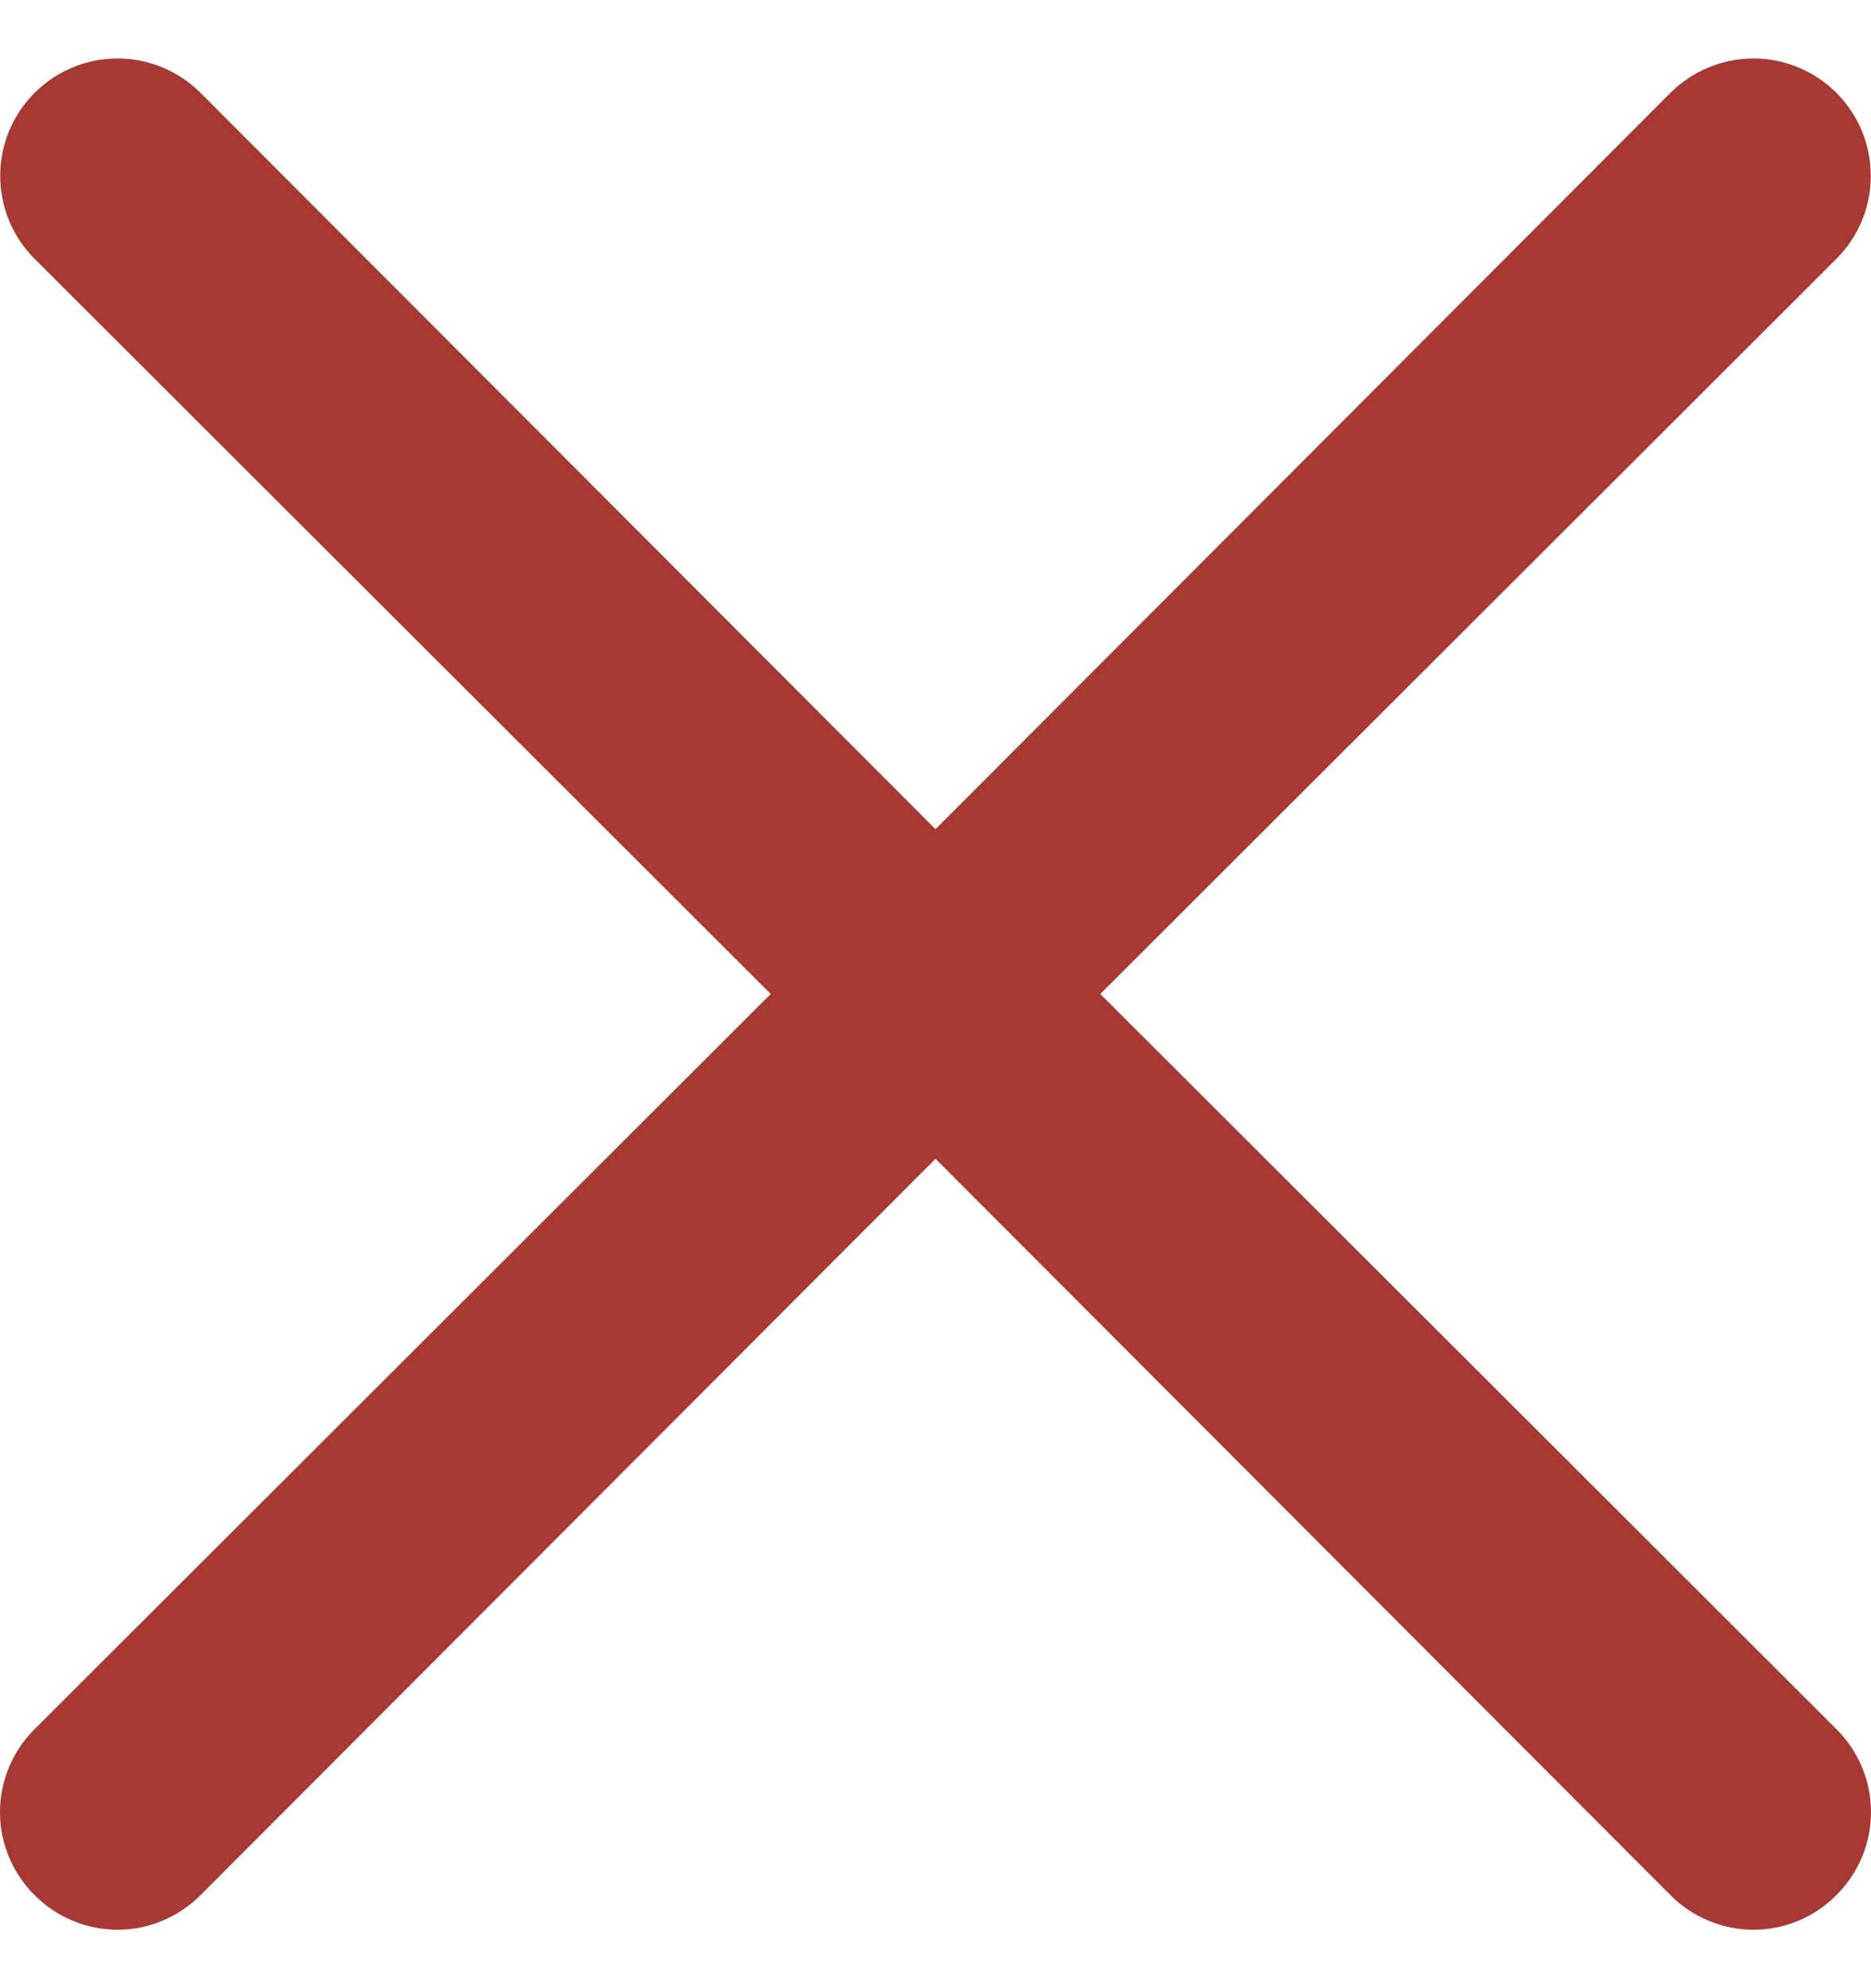 <svg width="16" height="17" viewBox="0 0 16 17" fill="none" xmlns="http://www.w3.org/2000/svg">
<path d="M9.409 8.499L15.704 2.213C15.893 2.025 15.998 1.77 15.998 1.503C15.998 1.237 15.893 0.982 15.704 0.794C15.516 0.606 15.261 0.5 14.995 0.5C14.729 0.5 14.474 0.606 14.285 0.794L8 7.09L1.715 0.794C1.526 0.606 1.271 0.5 1.005 0.5C0.739 0.5 0.484 0.606 0.296 0.794C0.107 0.982 0.002 1.237 0.002 1.503C0.002 1.77 0.107 2.025 0.296 2.213L6.591 8.499L0.296 14.785C0.202 14.878 0.128 14.989 0.077 15.111C0.026 15.232 0 15.363 0 15.495C0 15.627 0.026 15.757 0.077 15.879C0.128 16.001 0.202 16.111 0.296 16.204C0.388 16.298 0.499 16.372 0.621 16.423C0.743 16.474 0.873 16.5 1.005 16.5C1.137 16.5 1.268 16.474 1.389 16.423C1.511 16.372 1.622 16.298 1.715 16.204L8 9.908L14.285 16.204C14.378 16.298 14.489 16.372 14.611 16.423C14.732 16.474 14.863 16.5 14.995 16.5C15.127 16.5 15.258 16.474 15.379 16.423C15.501 16.372 15.611 16.298 15.704 16.204C15.798 16.111 15.872 16.001 15.923 15.879C15.974 15.757 16 15.627 16 15.495C16 15.363 15.974 15.232 15.923 15.111C15.872 14.989 15.798 14.878 15.704 14.785L9.409 8.499Z" fill="#A73834"/>
</svg>
